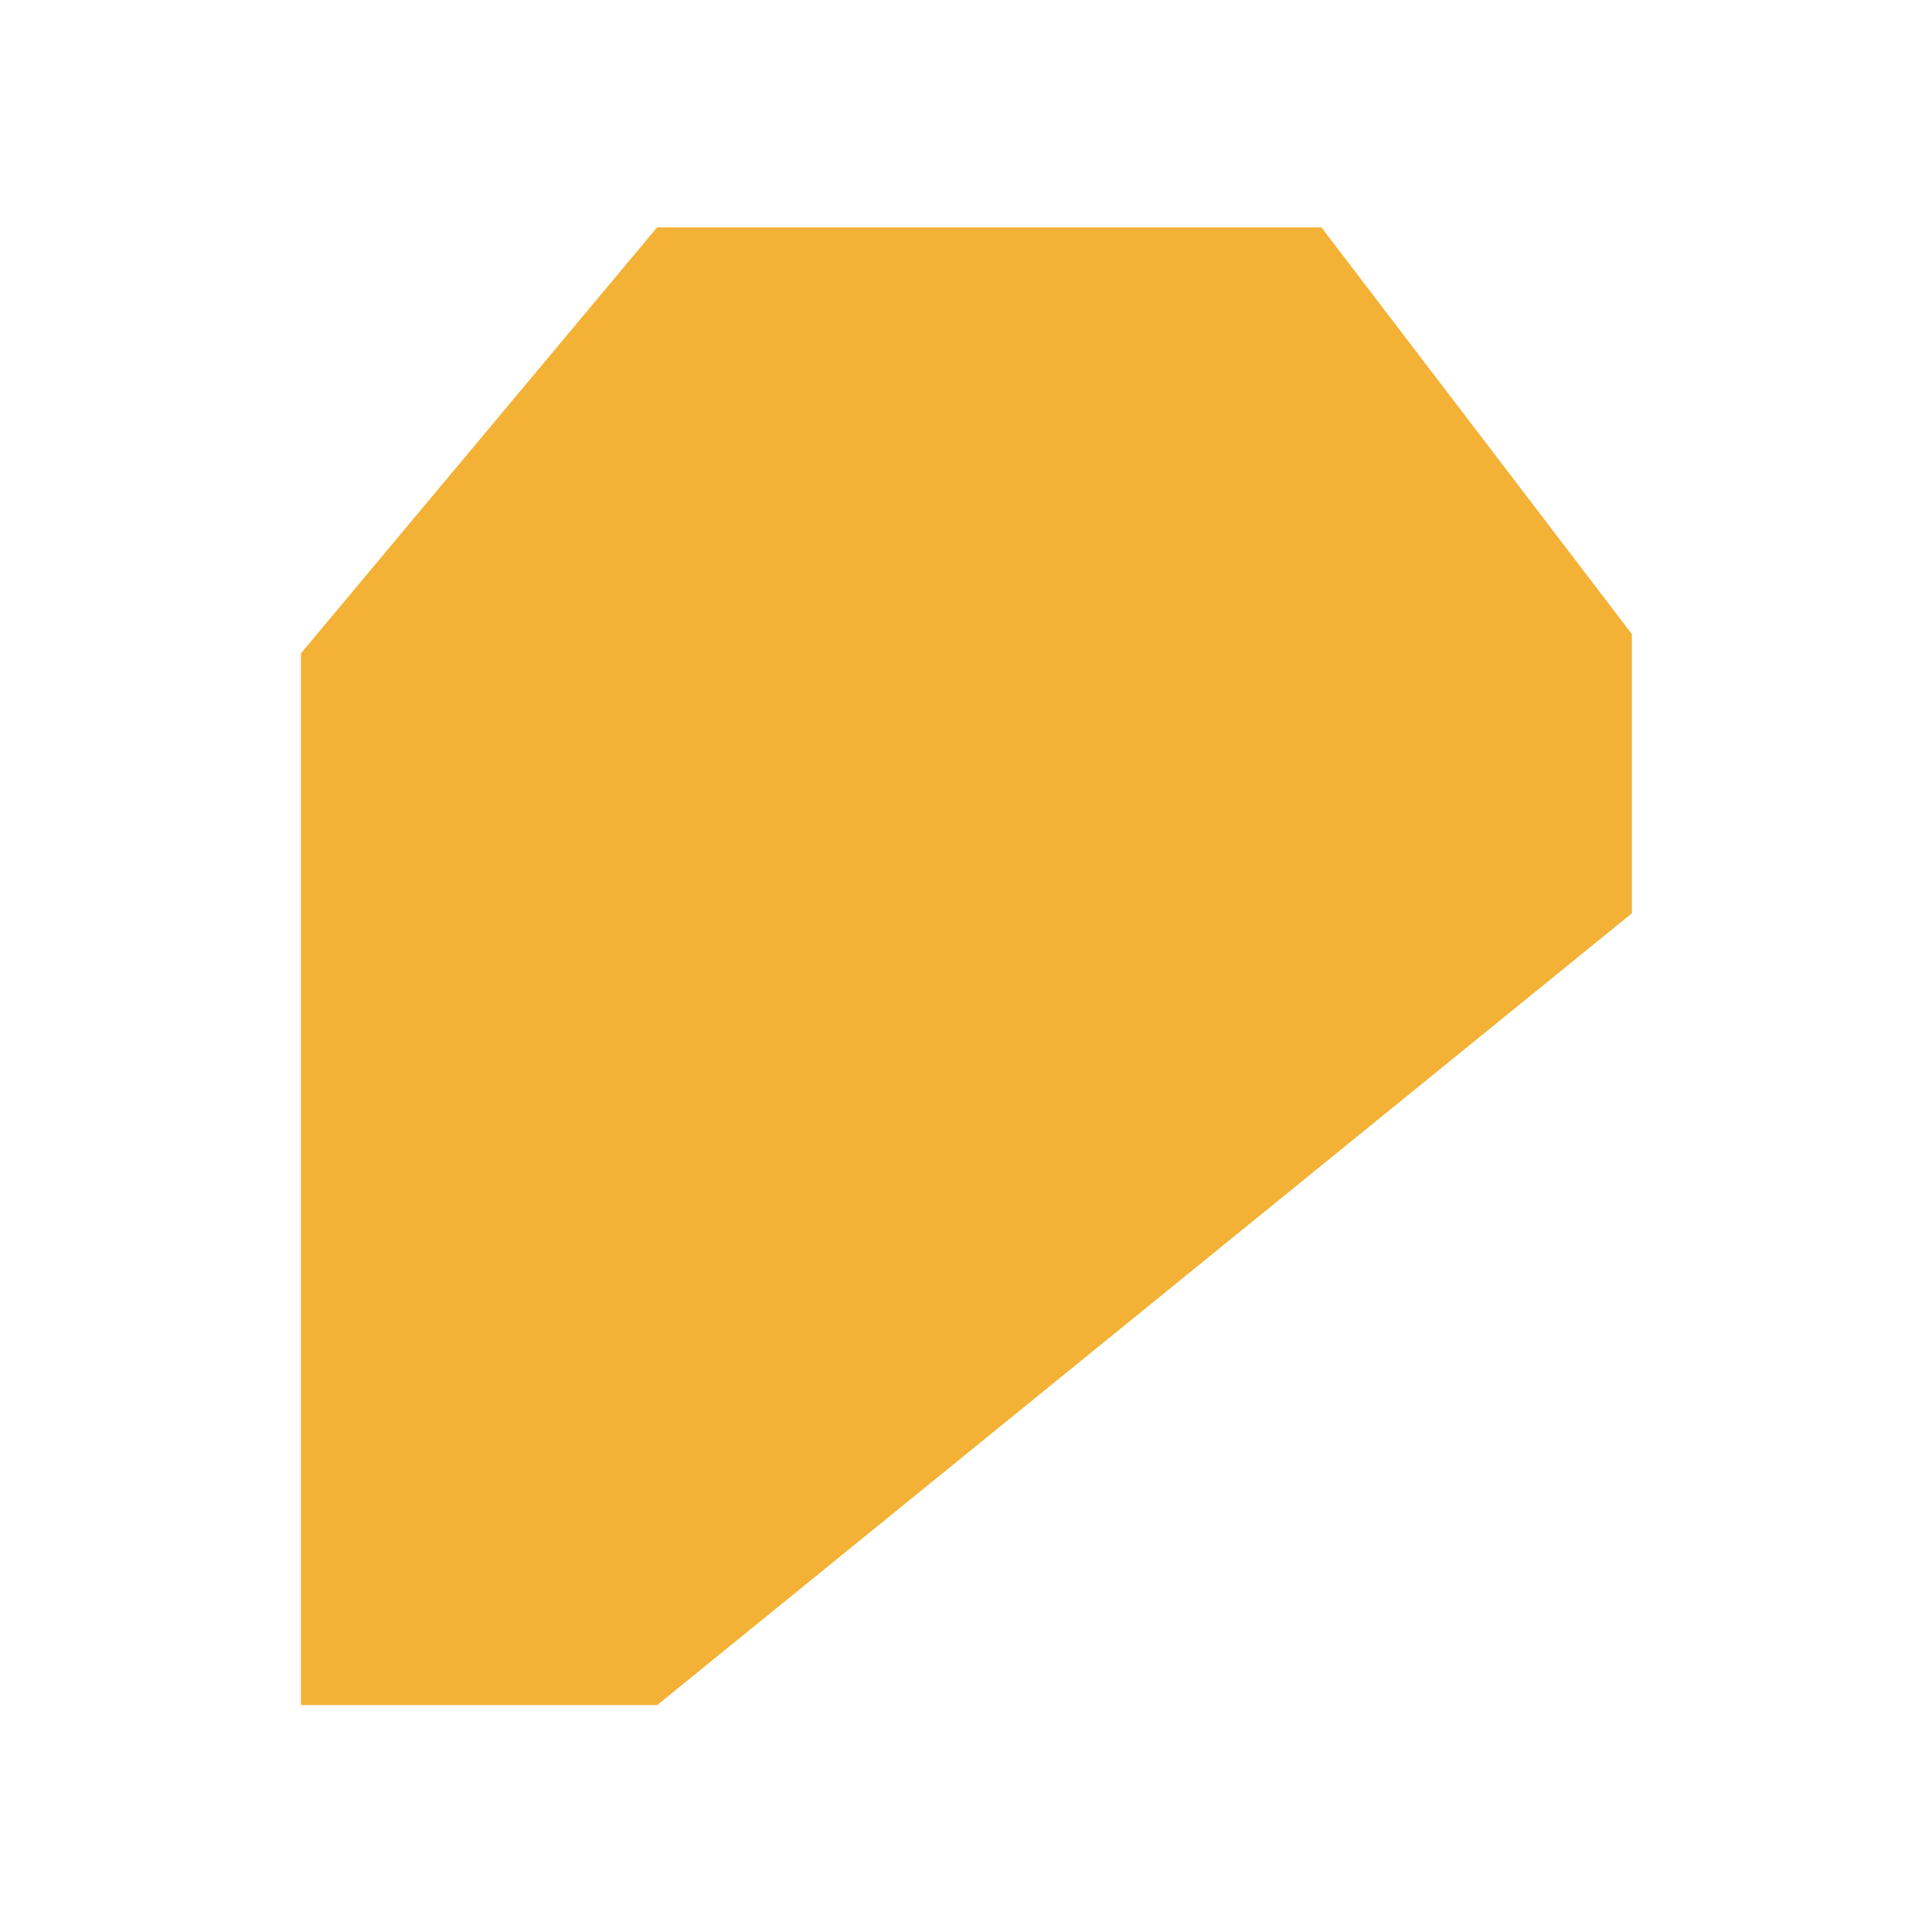 <svg width="2048" height="2048" viewBox="0 0 2048 2048" fill="none" xmlns="http://www.w3.org/2000/svg">
<path d="M696.593 241L319 692.58V1807.5H696.593L1729.87 968.121V672.17L1400.75 241H696.593Z" fill="#F3B235"/>
</svg>
